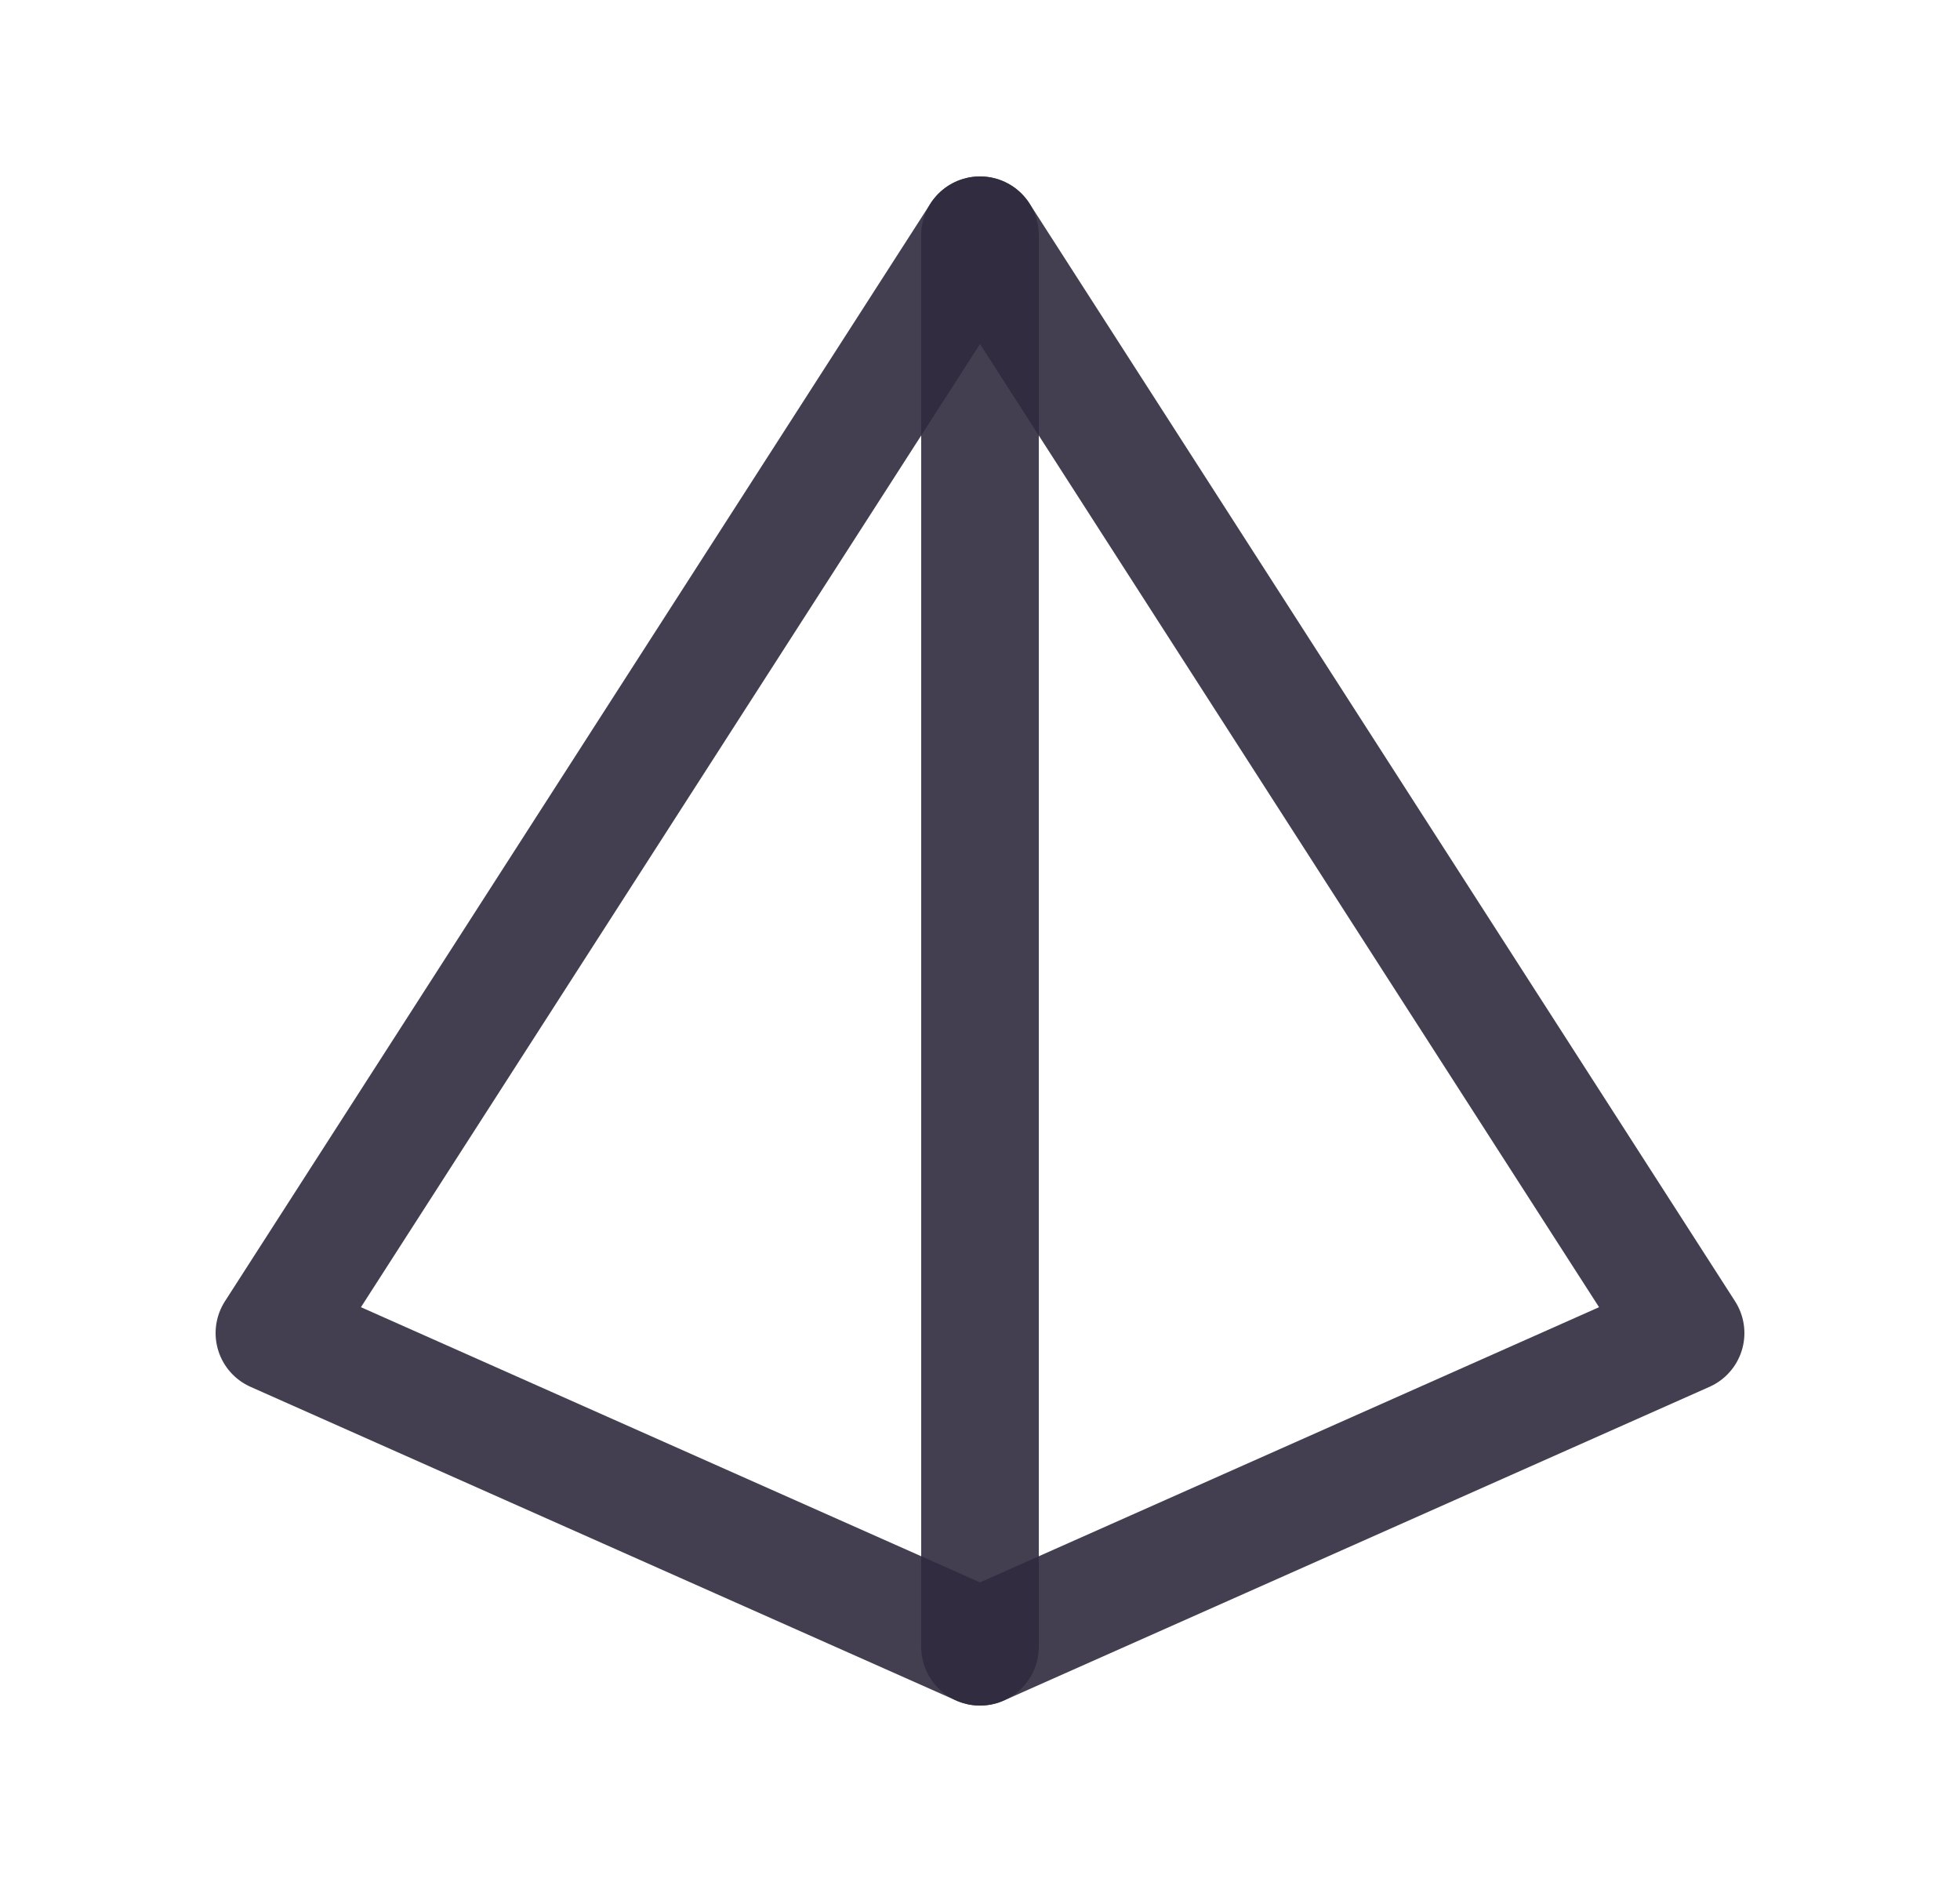 <svg width="25" height="24" viewBox="0 0 25 24" fill="none" xmlns="http://www.w3.org/2000/svg">
<path fill-rule="evenodd" clip-rule="evenodd" d="M3.5 17L12.5 21L21.5 17L12.5 3L3.5 17Z" stroke="#2F2B3D" stroke-opacity="0.9" stroke-width="1.5" stroke-linecap="round" stroke-linejoin="round"/>
<path d="M12.5 3V21" stroke="#2F2B3D" stroke-opacity="0.9" stroke-width="1.5" stroke-linecap="round" stroke-linejoin="round"/>
</svg>
